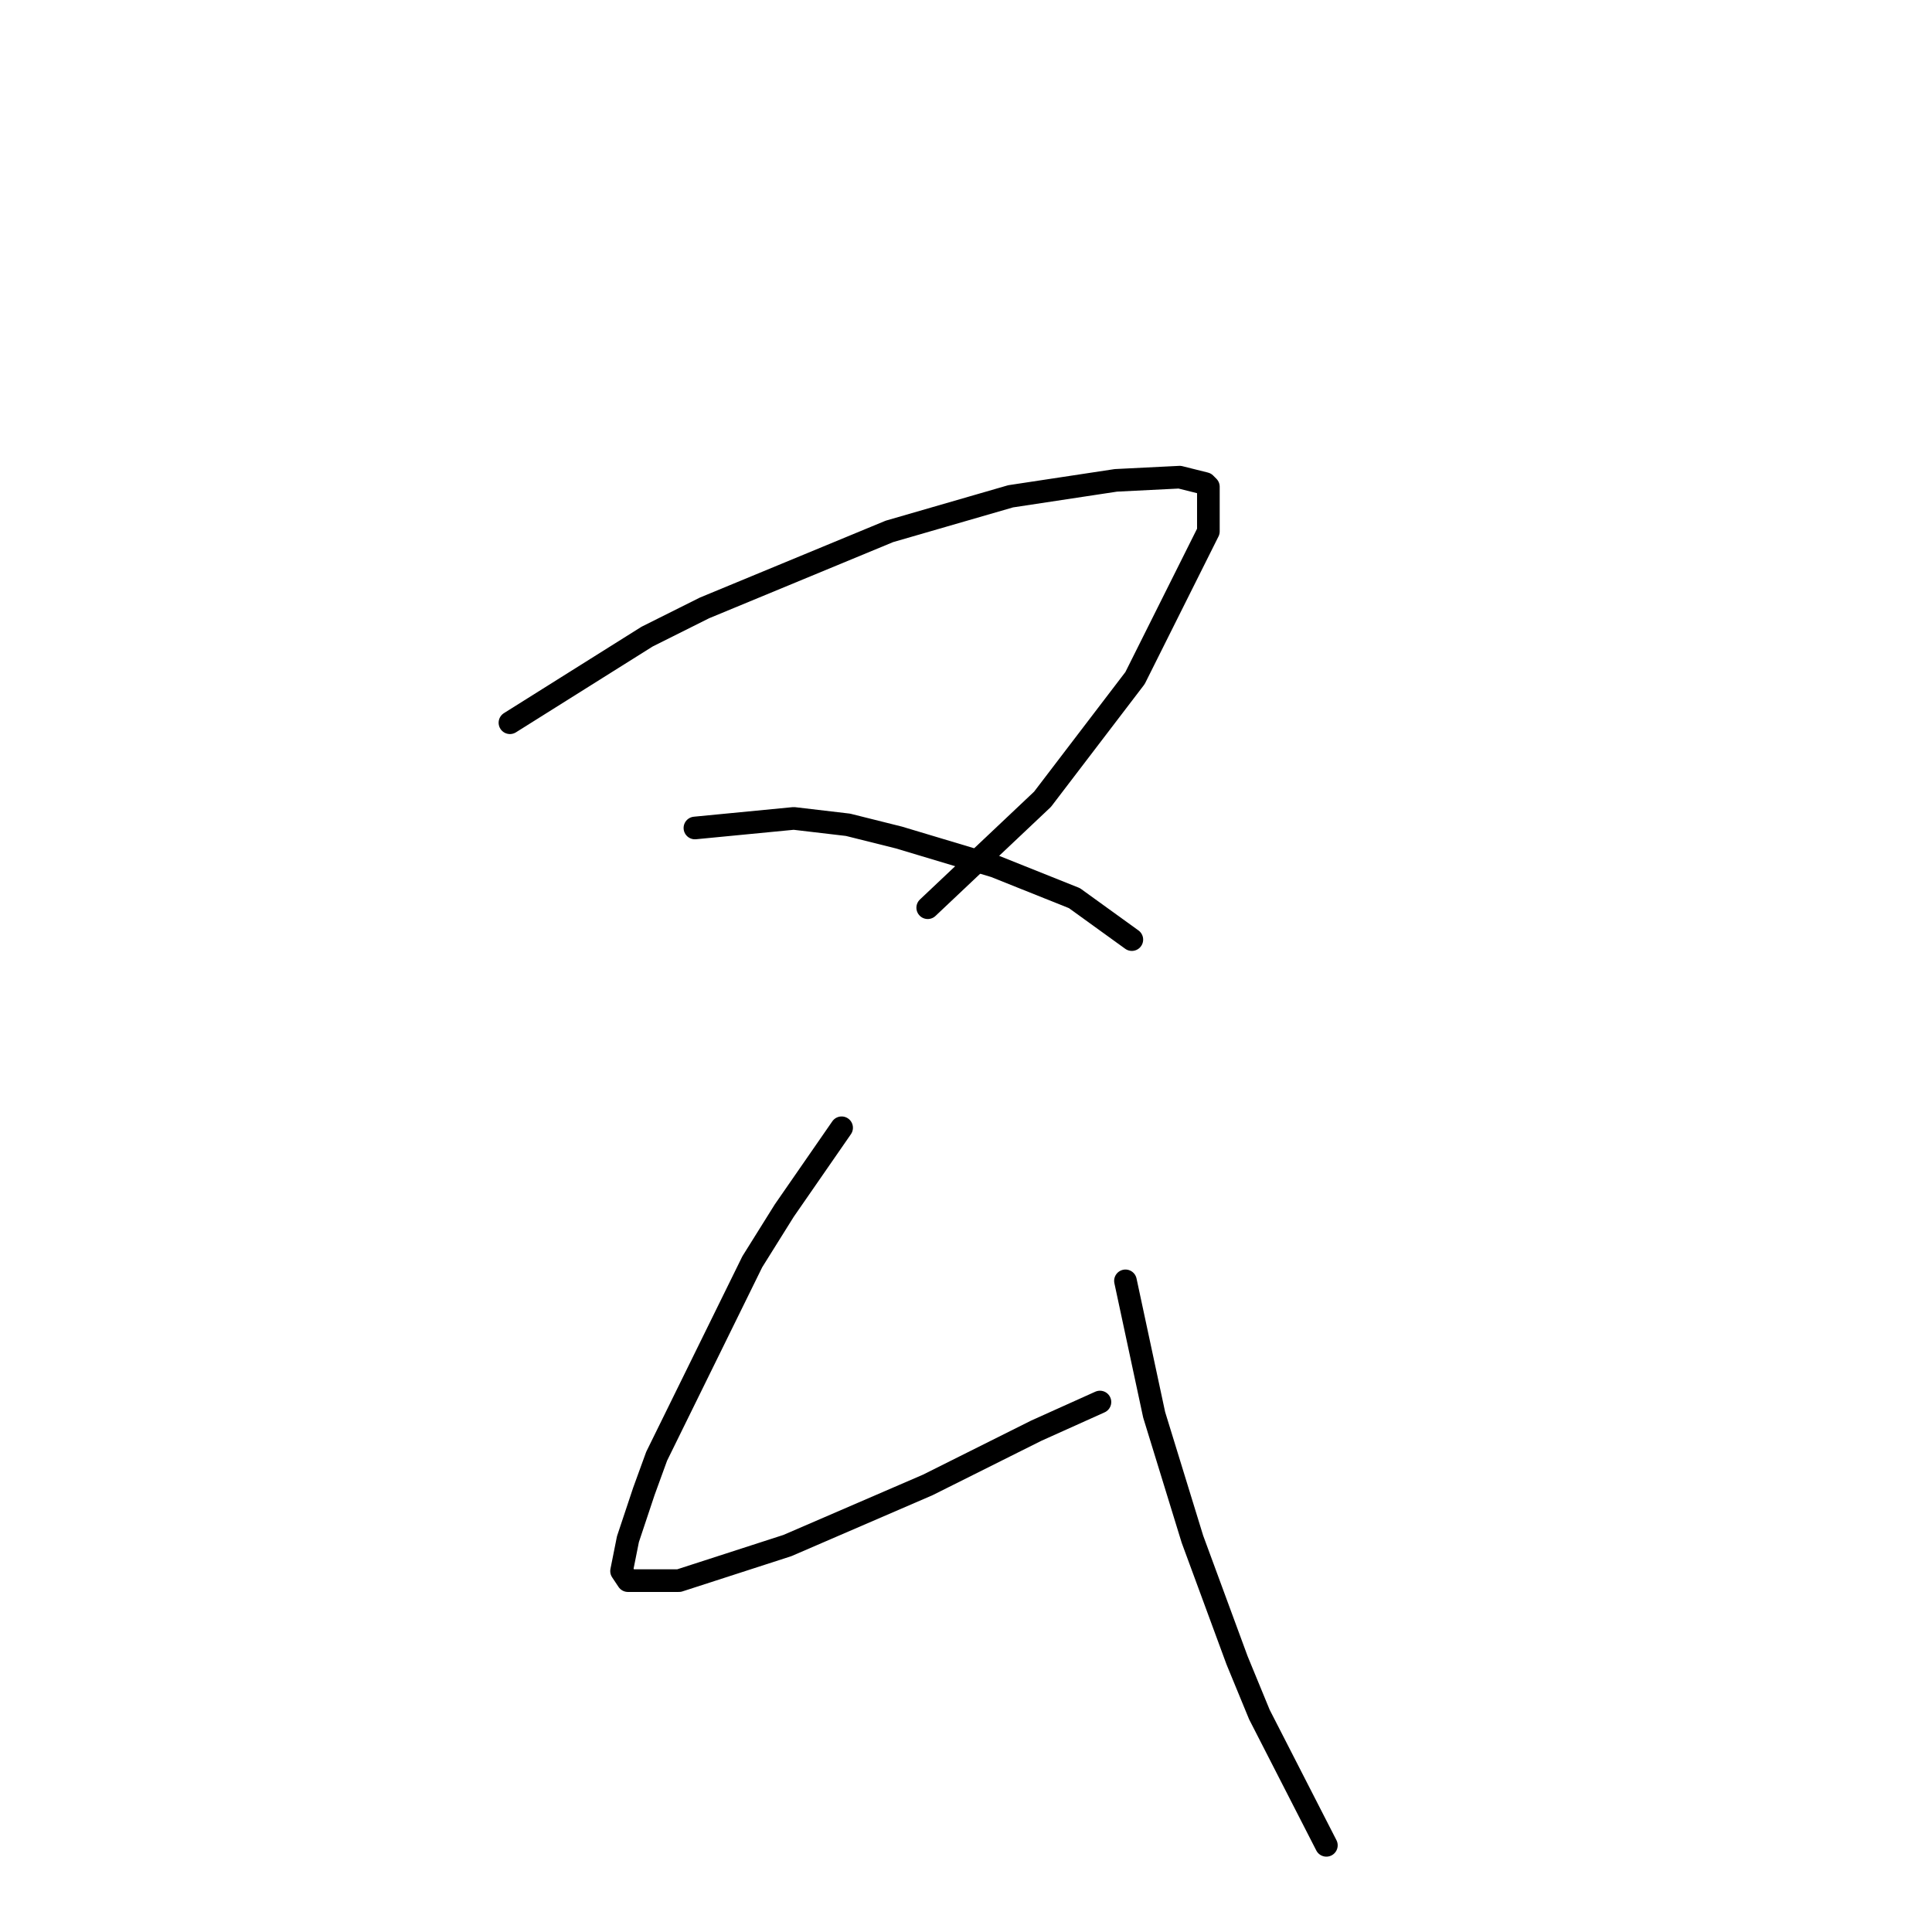 <?xml version="1.0" standalone="no"?>
    <svg width="256" height="256" xmlns="http://www.w3.org/2000/svg" version="1.1">
    <polyline stroke="black" stroke-width="3" stroke-linecap="round" fill="transparent" stroke-linejoin="round" points="67.57 95.766 85.741 84.357 93.347 80.553 117.857 70.411 133.915 65.763 147.861 63.65 156.312 63.227 159.693 64.072 160.116 64.495 160.116 70.411 150.396 89.85 138.141 105.908 122.928 120.276 122.928 120.276 " />
        <polyline stroke="black" stroke-width="3" stroke-linecap="round" fill="transparent" stroke-linejoin="round" points="92.08 109.712 105.18 108.444 112.364 109.289 119.125 110.979 131.803 114.783 142.367 119.009 149.974 124.502 149.974 124.502 " />
        <polyline stroke="black" stroke-width="3" stroke-linecap="round" fill="transparent" stroke-linejoin="round" points="111.518 149.435 103.912 160.422 99.686 167.183 87.009 192.961 85.318 197.609 83.205 203.948 82.36 208.174 83.205 209.442 89.967 209.442 104.335 204.793 122.928 196.764 137.296 189.58 145.748 185.777 145.748 185.777 " />
        <polyline stroke="black" stroke-width="3" stroke-linecap="round" fill="transparent" stroke-linejoin="round" points="149.129 169.719 152.932 187.467 158.003 203.948 163.919 220.006 166.877 227.19 175.751 244.516 175.751 244.516 " />
        </svg>